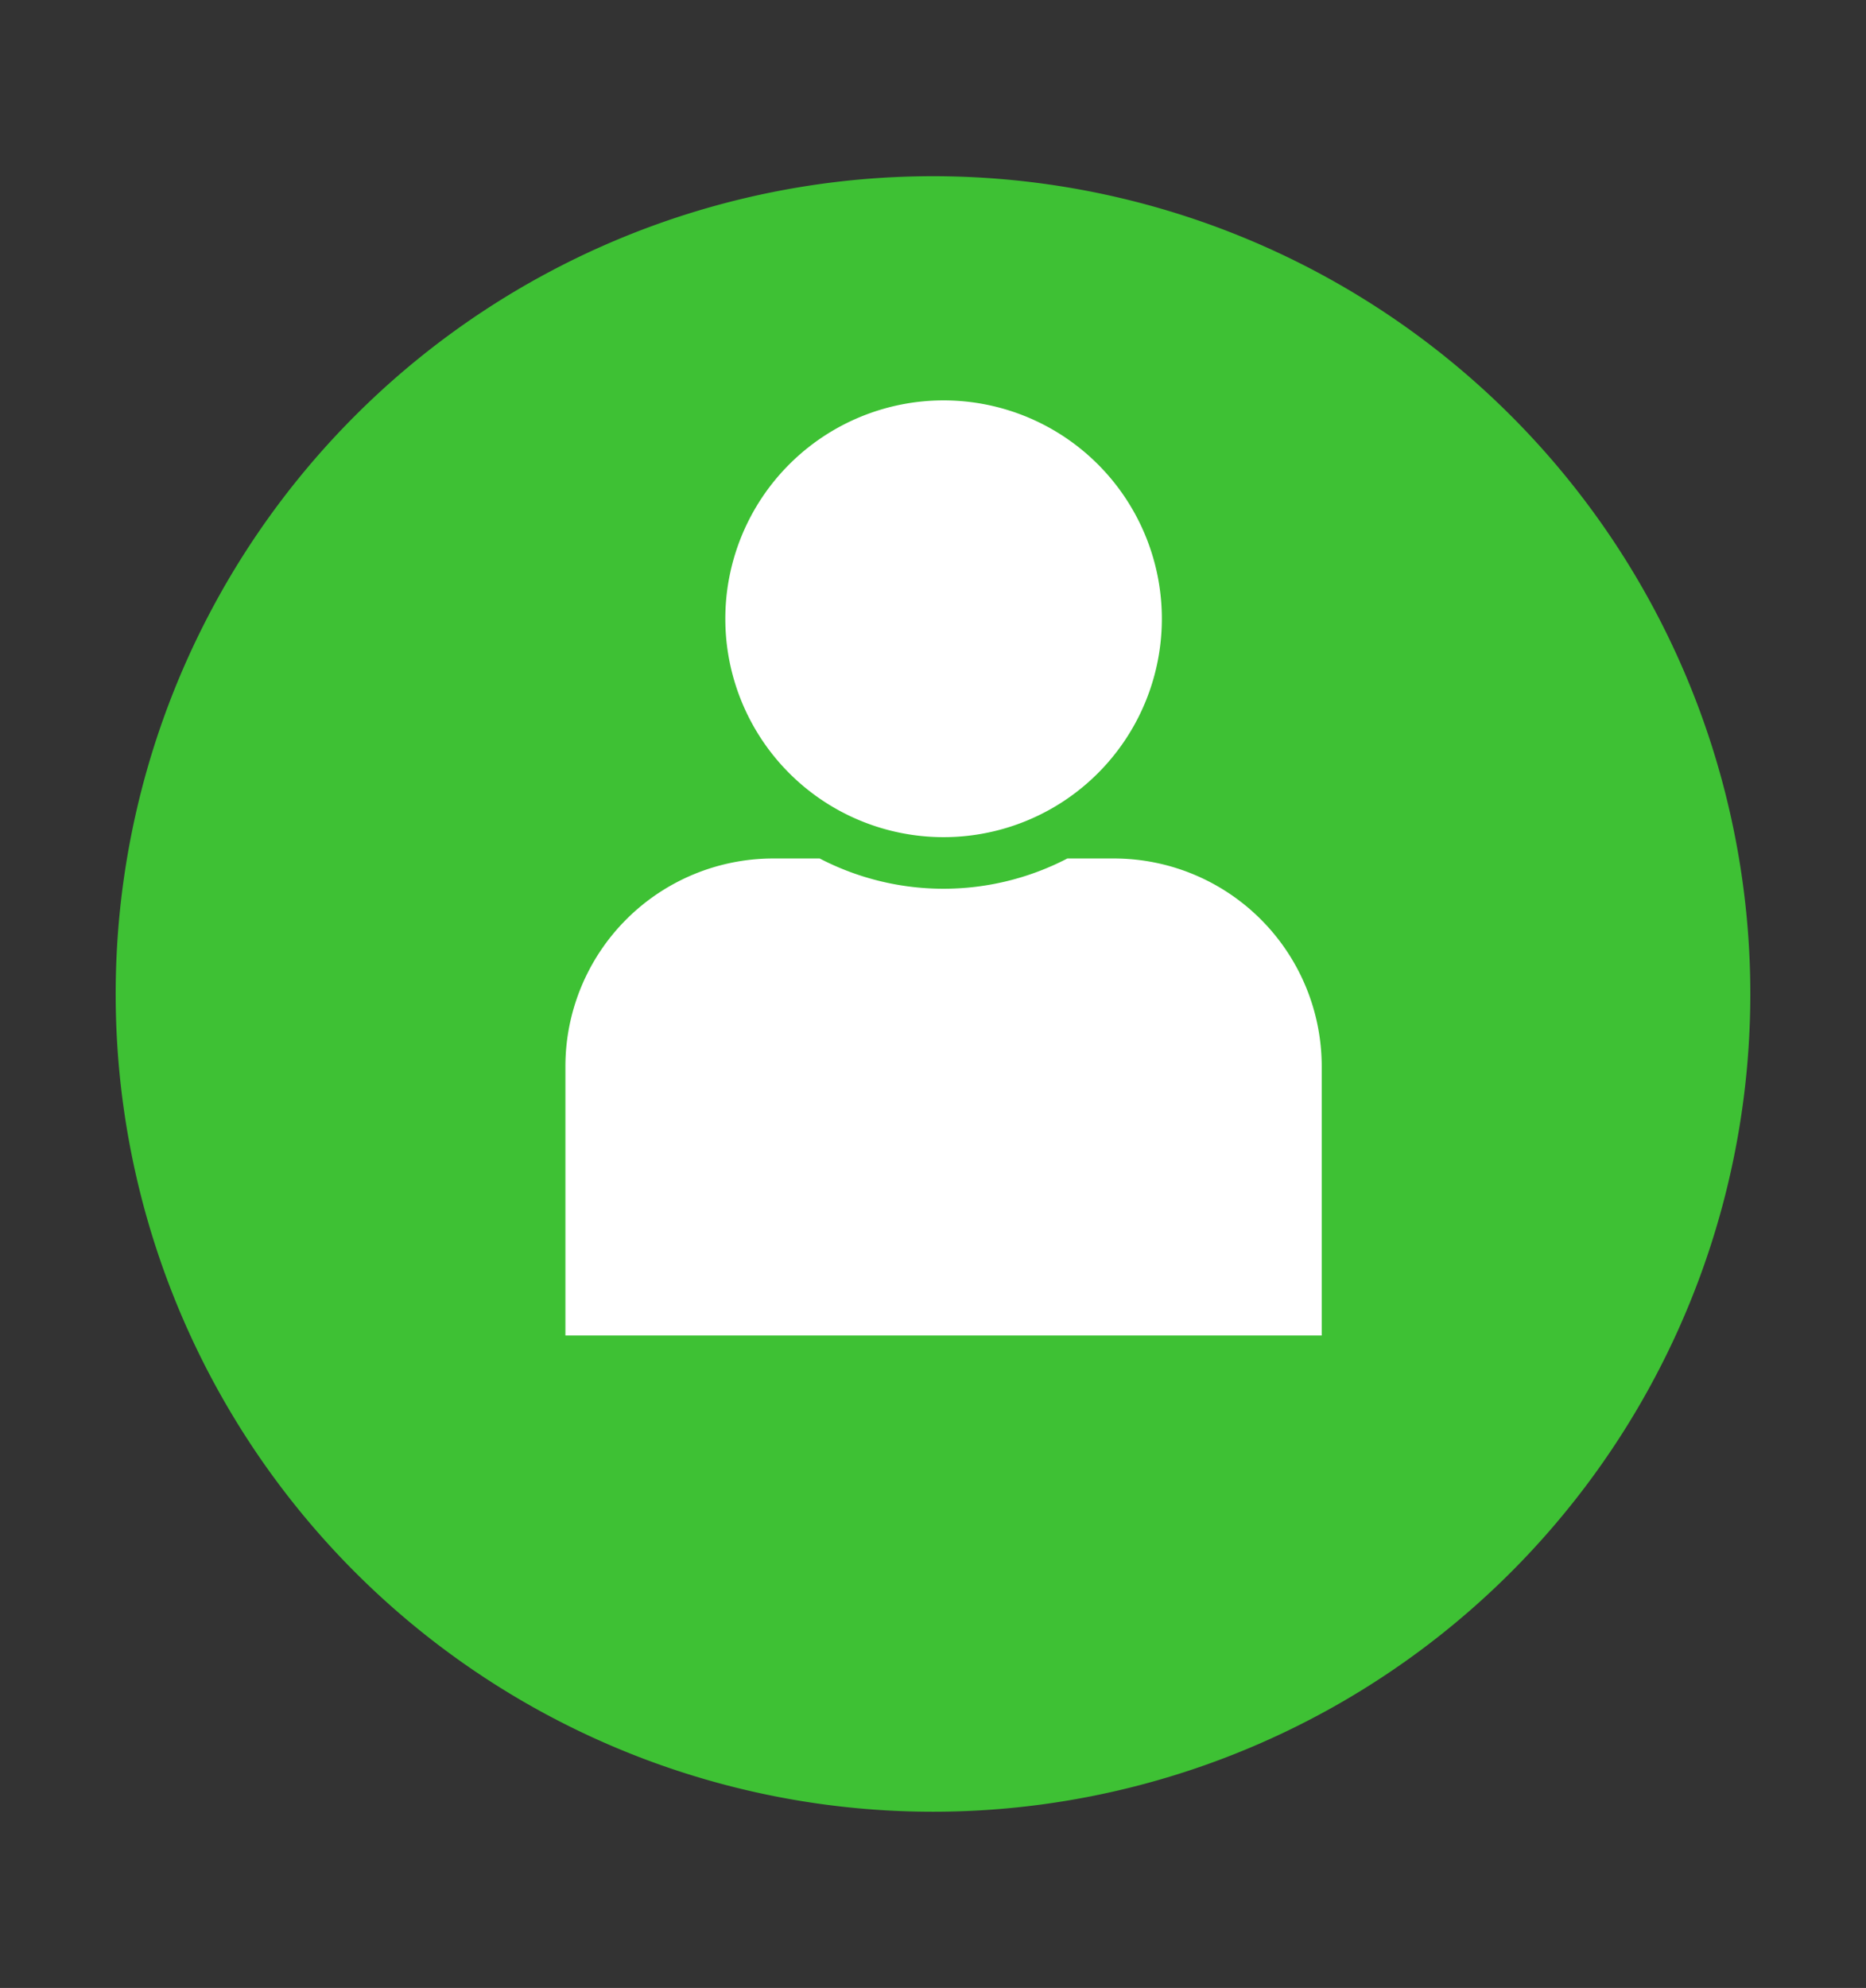 <svg id="Capa_1" data-name="Capa 1" xmlns="http://www.w3.org/2000/svg" viewBox="0 0 386 411"><rect x="0" y="0" width="386" height="411" fill="#333333" stroke="none"/><defs><style>.cls-1{fill:none;}.cls-2{fill:#3ec134;}.cls-3{fill:#fff;}</style></defs><title>img-profile</title><rect class="cls-1" width="386" height="411"/><path class="cls-2" d="M339.28,170.07A169.07,169.07,0,1,0,170.21,339.14h0A169.07,169.07,0,0,0,339.28,170.07Z" transform="translate(22.79 35.43)"/><path class="cls-3" d="M207.67,142.06H198a55.58,55.58,0,0,1-51.23,0h-9.66A43,43,0,0,0,94.17,185v55.68H250.62V185A43,43,0,0,0,207.67,142.06Z" transform="translate(22.79 35.43)"/><path class="cls-3" d="M217.55,92.49a45.15,45.15,0,1,0-45.15,45.16A45.15,45.15,0,0,0,217.55,92.49Z" transform="translate(22.79 35.43)"/></svg>